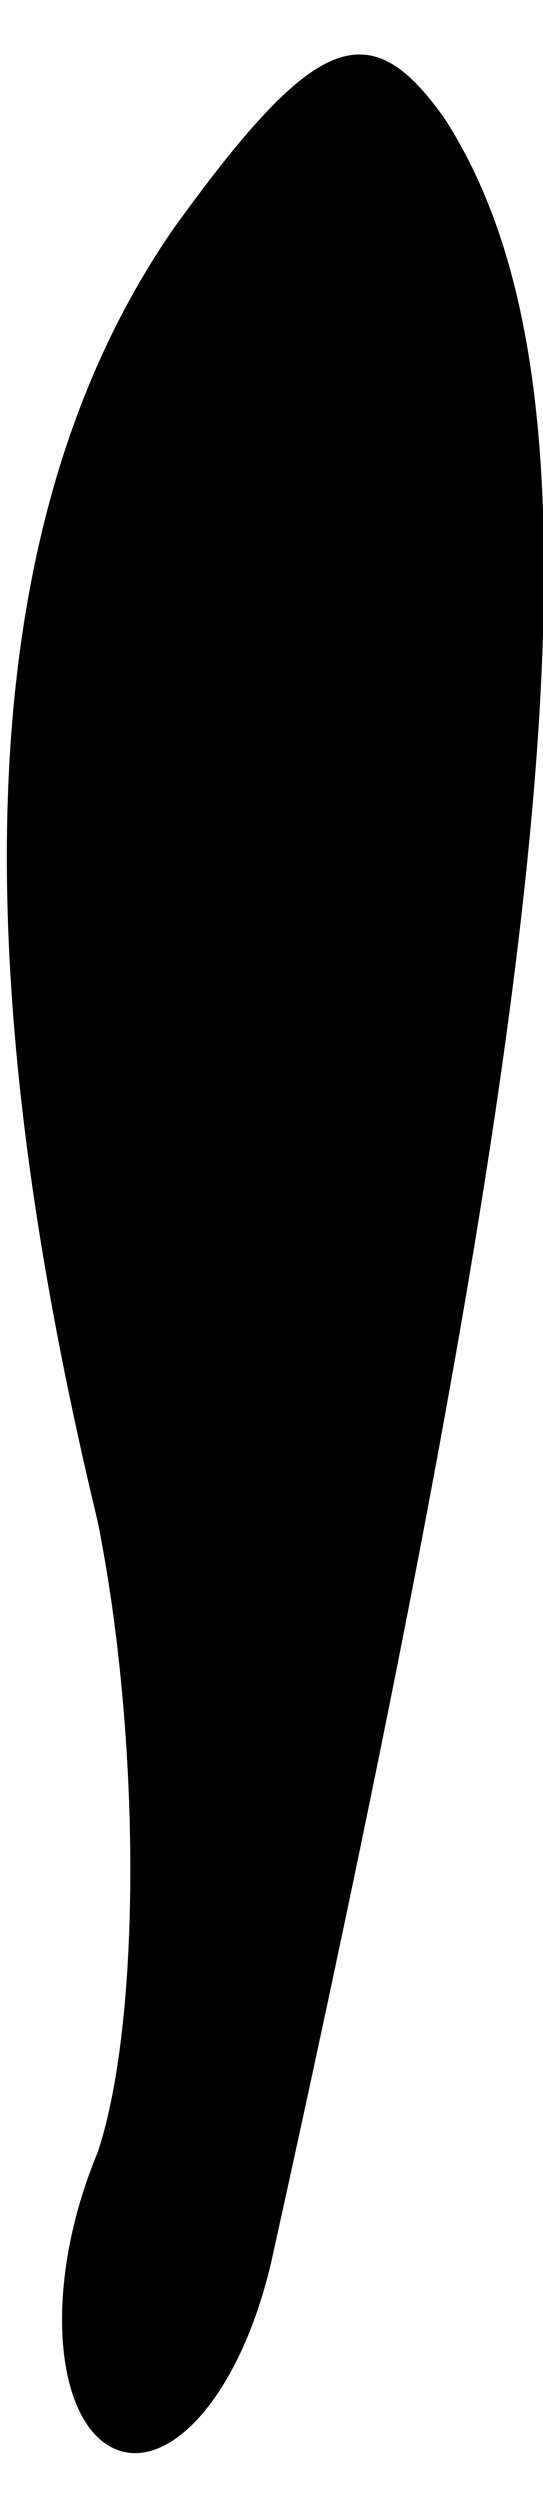 <?xml version="1.0" standalone="no"?>
<!DOCTYPE svg PUBLIC "-//W3C//DTD SVG 20010904//EN"
 "http://www.w3.org/TR/2001/REC-SVG-20010904/DTD/svg10.dtd">
<svg version="1.0" xmlns="http://www.w3.org/2000/svg"
 width="5pt" height="23pt" viewBox="0 0 5 23"
 preserveAspectRatio="xMidYMid meet">
<g transform="translate(0,23) scale(0.1,-0.1)"
fill="#000000" stroke="none">
<path fill="#000000" stroke="none" d="M16 209 c-18 -26 -20 -65 -7 -119 4
-20 4 -46 0 -58 -5 -12 -4 -24 1 -27 5 -3 12 4 15 17 27 122 32 172 16 197 -7
10 -12 8 -25 -10z"/>
</g>
</svg>
